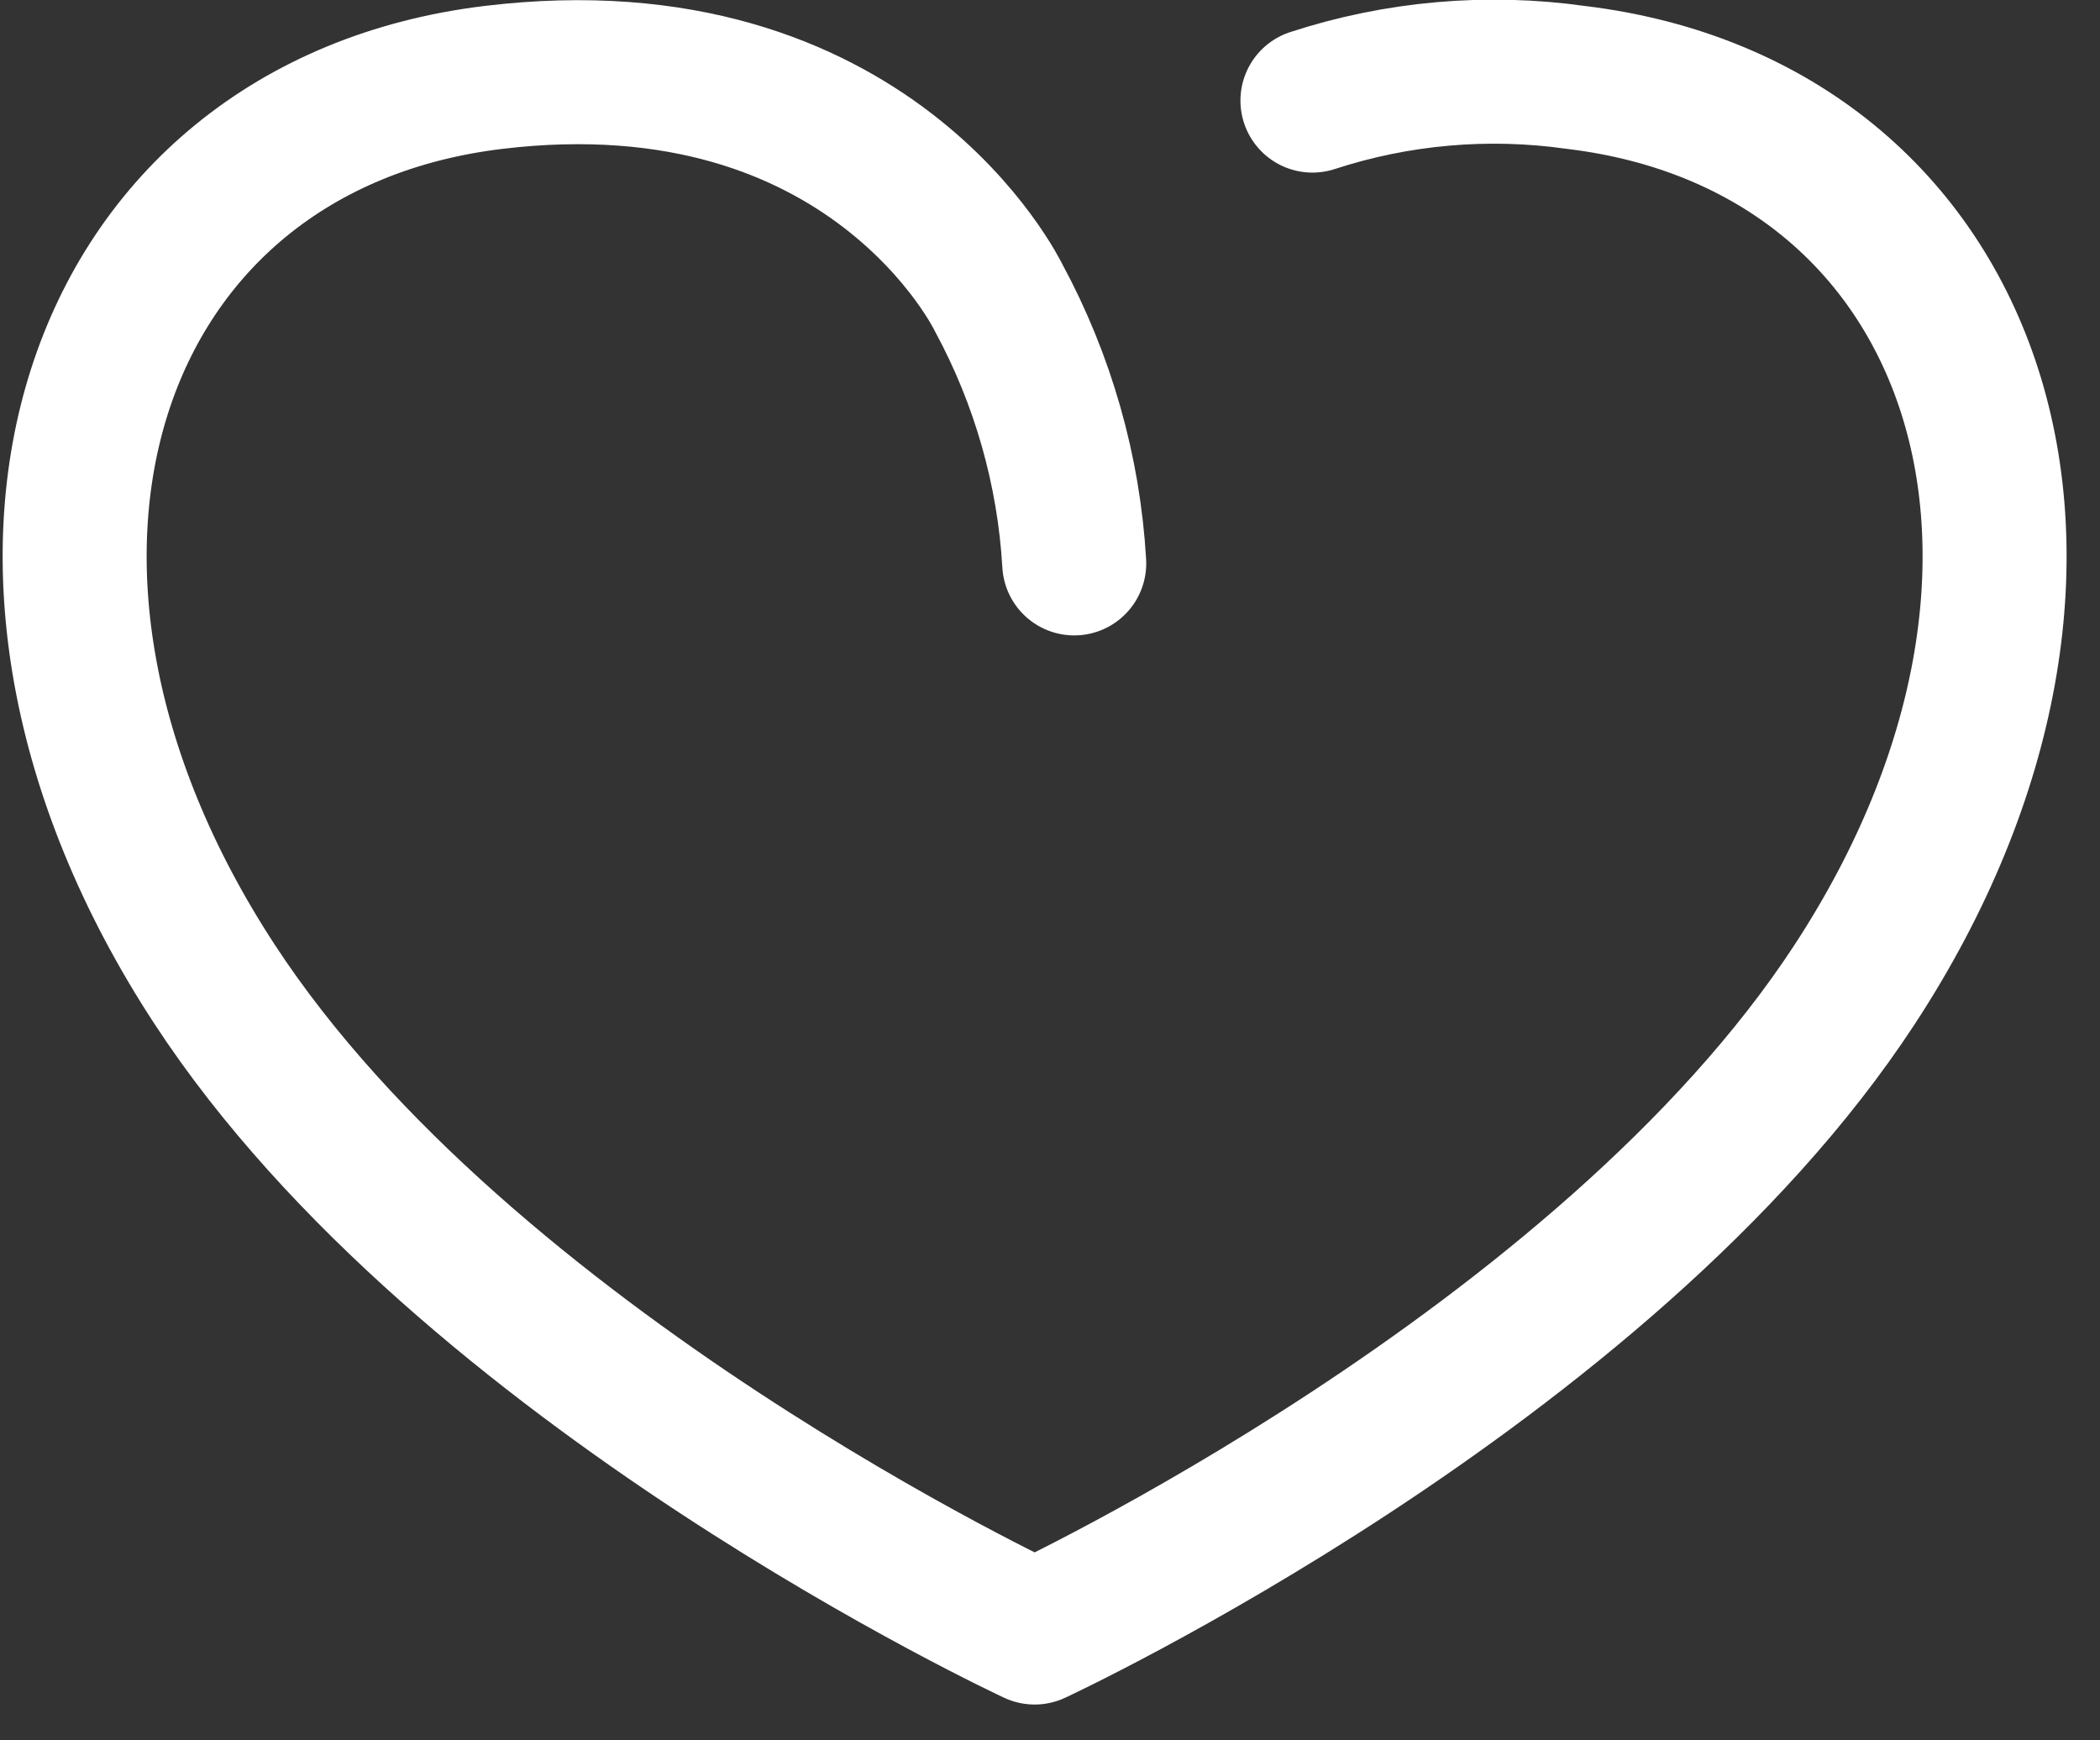 <svg width="35" height="29" viewBox="0 0 35 29" fill="none" xmlns="http://www.w3.org/2000/svg">
<rect x="0" y="0" width="35" height="29" fill="#333333" stroke="none"/>
<g clip-path="url(#clip0)">
<path d="M21.874 1.676C23.289 1.214 24.791 1.082 26.265 1.29C32.987 2.1 35.5 9.39 30.91 16.406C26.726 22.803 17.244 27.203 17.244 27.203C17.244 27.203 7.763 22.803 3.578 16.403C-1.013 9.388 1.501 2.103 8.223 1.29C14.517 0.532 16.644 4.961 16.644 4.961C17.383 6.327 17.814 7.838 17.904 9.388" stroke="white" stroke-width="2.4" stroke-miterlimit="10" stroke-linecap="round" stroke-linejoin="round"/>
</g>
<defs>
<clipPath id="clip0">
<rect width="34.488" height="28.403" fill="white"/>
</clipPath>
</defs>
</svg>
